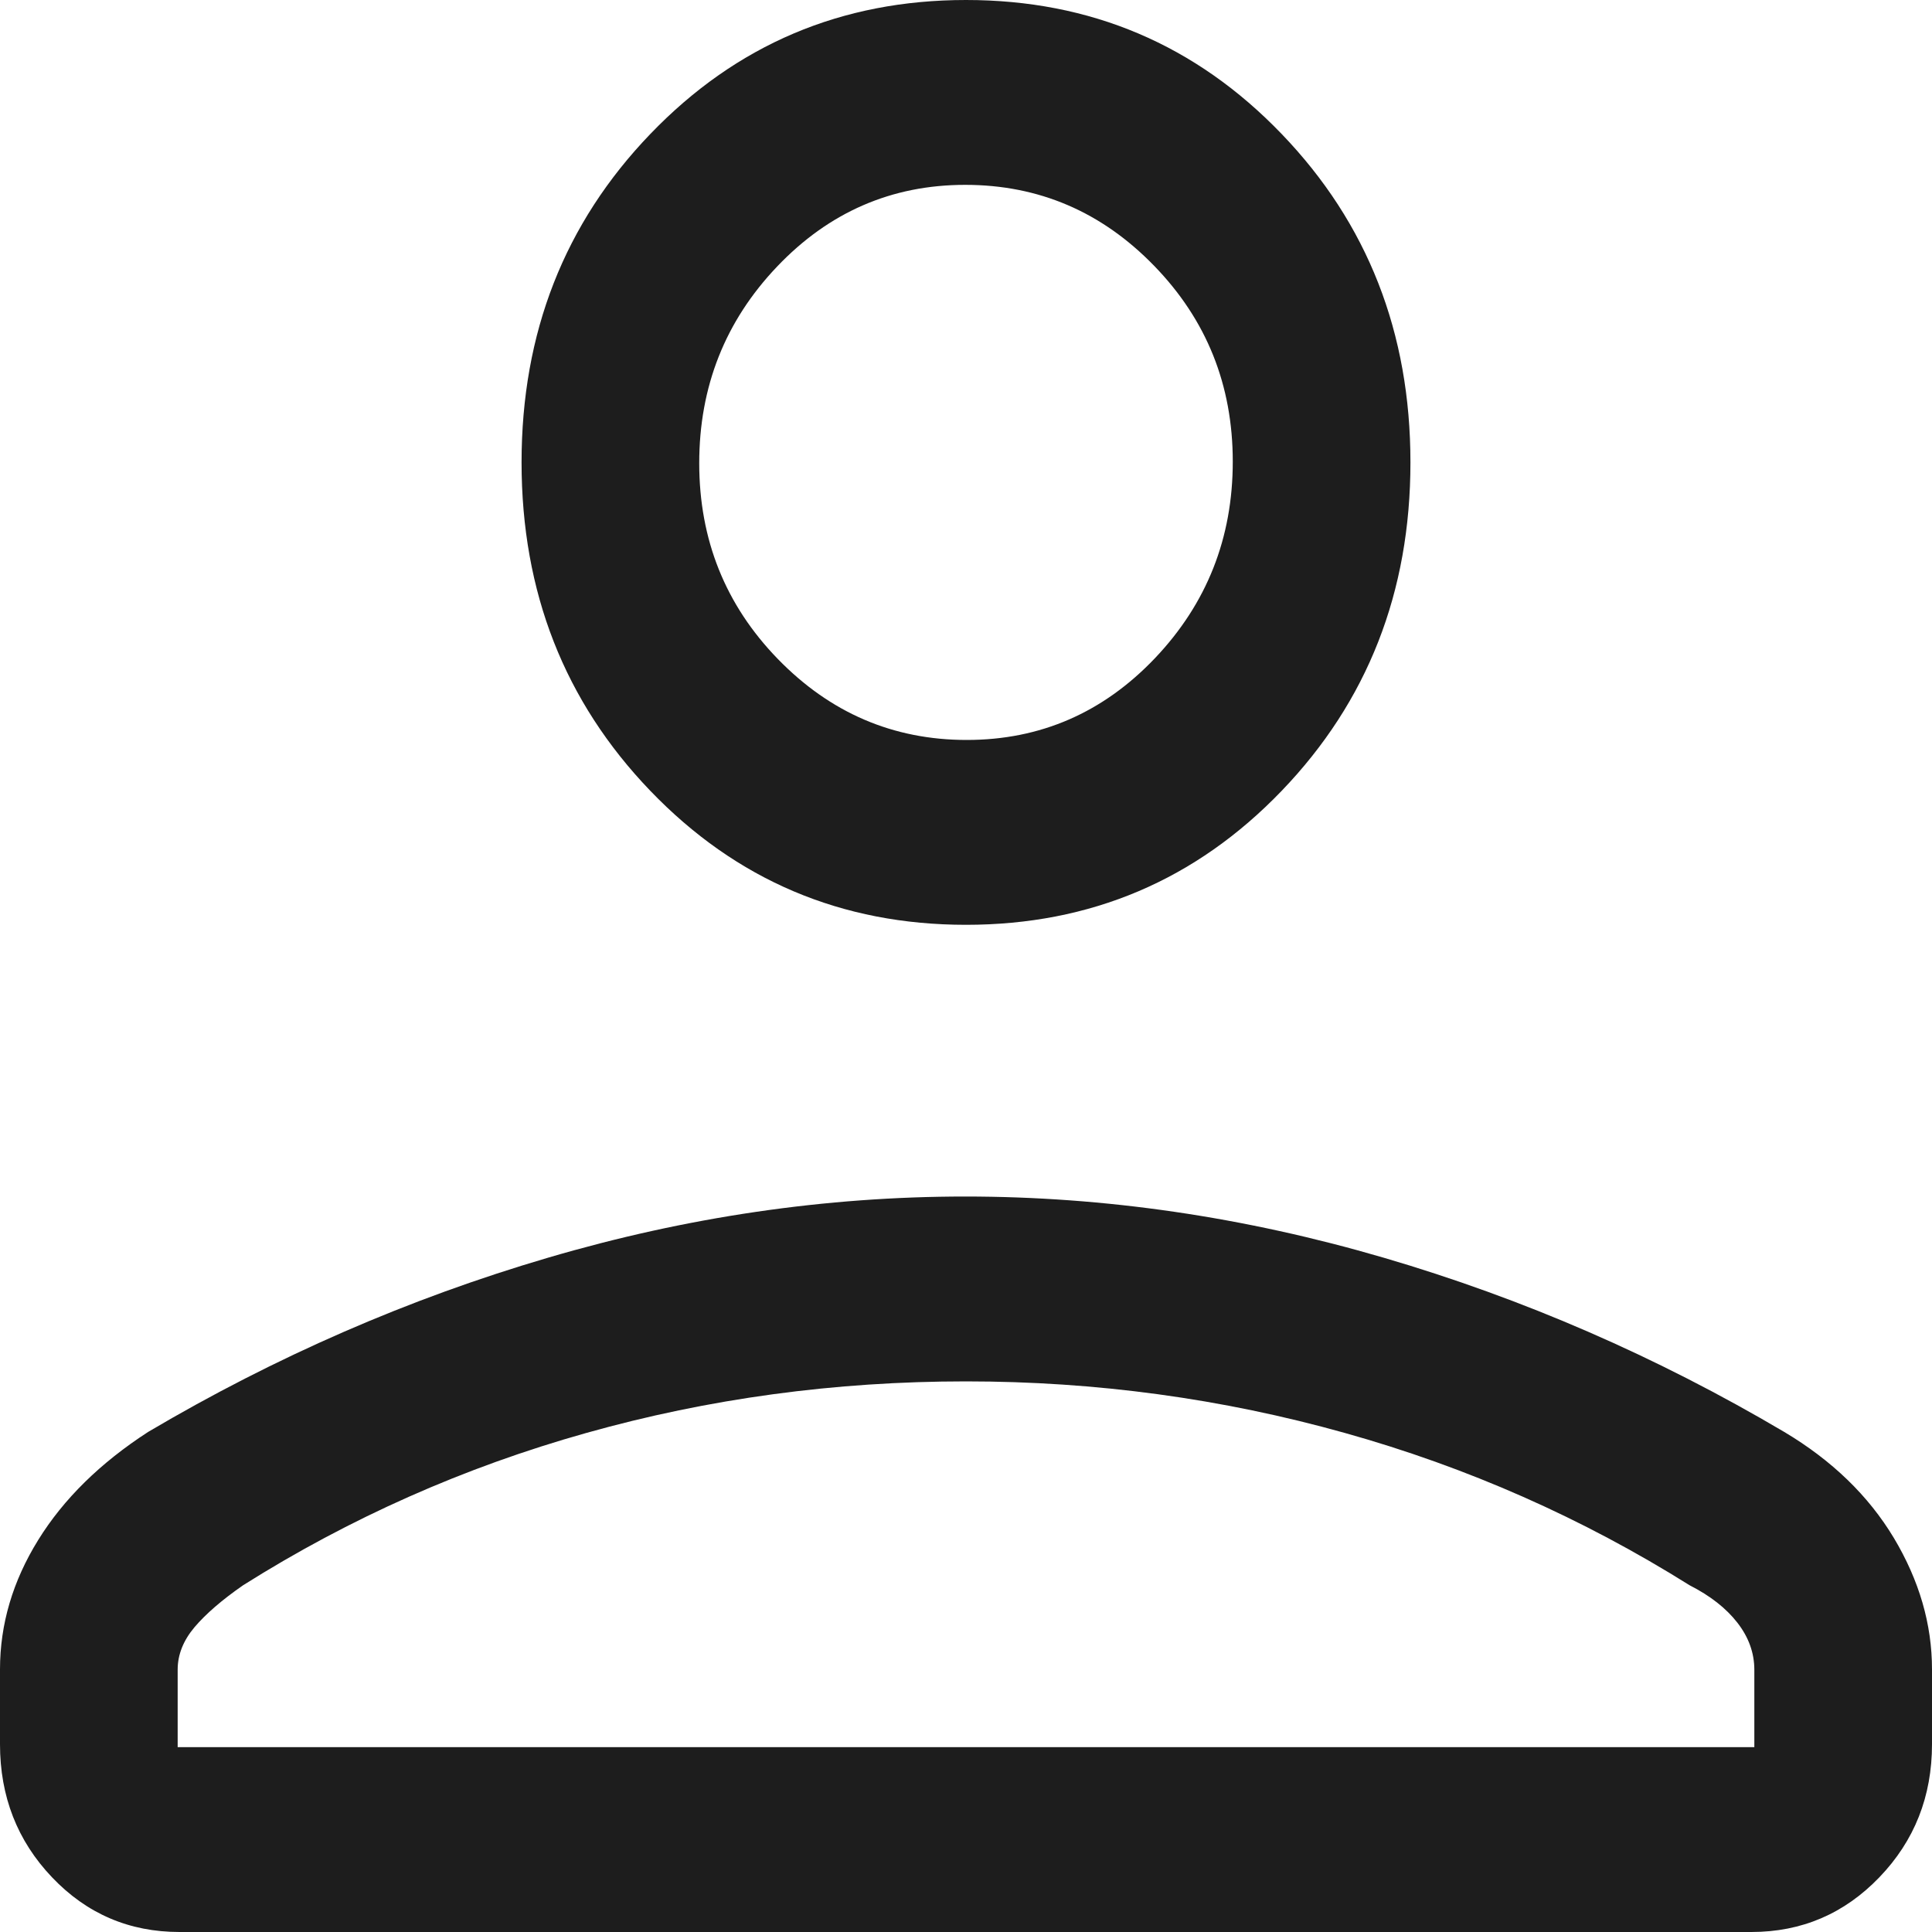<svg width="25" height="25" viewBox="0 0 25 25" fill="none" xmlns="http://www.w3.org/2000/svg">
<path d="M12.5 11.967C10.888 11.967 9.526 11.389 8.415 10.233C7.304 9.077 6.749 7.661 6.749 5.983C6.749 4.306 7.304 2.889 8.415 1.734C9.526 0.578 10.888 0 12.5 0C14.112 0 15.474 0.578 16.585 1.734C17.696 2.889 18.251 4.306 18.251 5.983C18.251 7.661 17.696 9.077 16.585 10.233C15.474 11.389 14.112 11.967 12.5 11.967ZM0 22.57V21.602C0 21.017 0.165 20.459 0.494 19.928C0.823 19.396 1.298 18.93 1.917 18.529C3.566 17.555 5.29 16.804 7.087 16.276C8.884 15.747 10.685 15.483 12.49 15.483C14.296 15.483 16.101 15.747 17.906 16.275C19.711 16.804 21.437 17.554 23.086 18.528C23.704 18.896 24.178 19.354 24.507 19.902C24.835 20.451 25 21.017 25 21.602V22.57C25 23.246 24.773 23.82 24.319 24.292C23.865 24.764 23.313 25 22.662 25H2.323C1.672 25 1.122 24.764 0.673 24.292C0.224 23.82 0 23.246 0 22.57ZM2.299 22.608H22.701V21.607C22.701 21.389 22.628 21.186 22.482 20.998C22.336 20.81 22.13 20.649 21.863 20.513C20.475 19.643 18.988 18.986 17.401 18.542C15.814 18.097 14.18 17.875 12.499 17.875C10.806 17.875 9.169 18.097 7.588 18.542C6.007 18.986 4.526 19.643 3.146 20.513C2.872 20.703 2.662 20.885 2.517 21.056C2.372 21.228 2.299 21.411 2.299 21.605V22.608ZM12.51 9.575C13.462 9.575 14.274 9.222 14.945 8.517C15.616 7.811 15.952 6.963 15.952 5.973C15.952 4.982 15.613 4.138 14.935 3.44C14.257 2.741 13.442 2.392 12.49 2.392C11.538 2.392 10.726 2.745 10.055 3.45C9.384 4.155 9.048 5.003 9.048 5.994C9.048 6.984 9.387 7.829 10.065 8.527C10.743 9.225 11.558 9.575 12.51 9.575Z" fill="#1D1D1D"/>
</svg>
